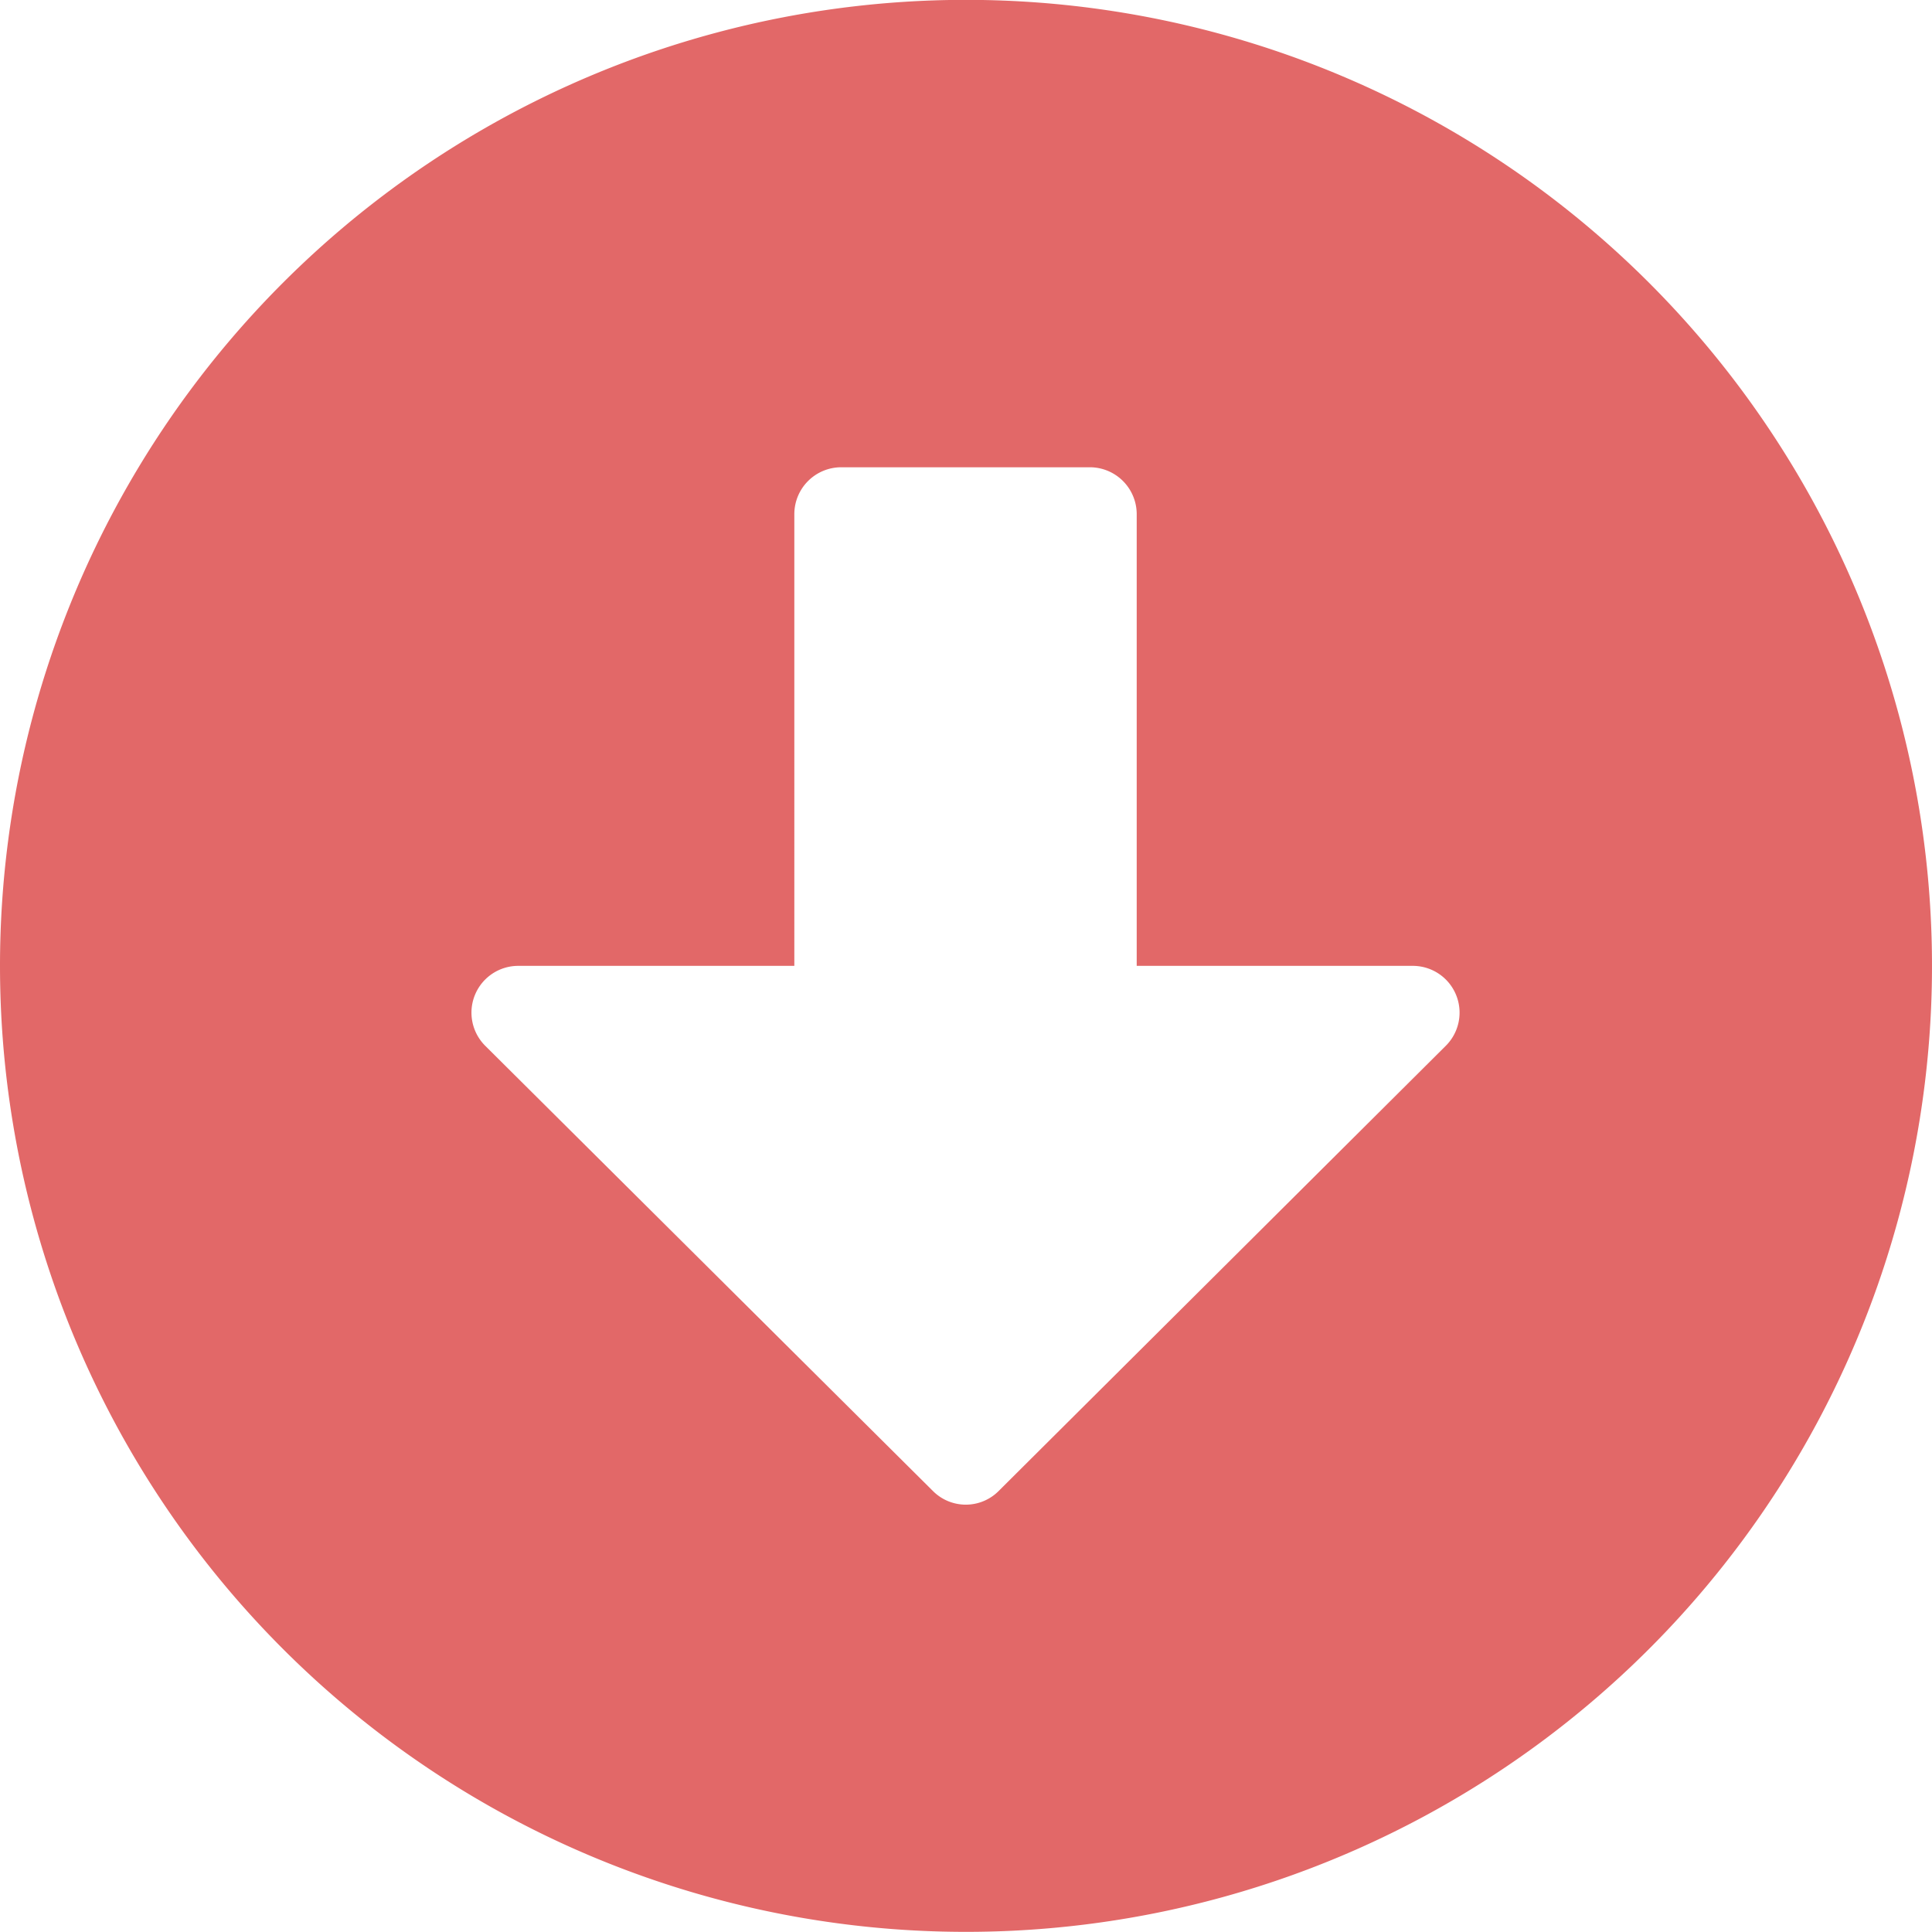 <svg xmlns="http://www.w3.org/2000/svg" width="14" height="14" viewBox="0 0 14 14">
  <path id="Icon_awesome-arrow-alt-circle-up" data-name="Icon awesome-arrow-alt-circle-up" d="M.563,7.562a7,7,0,1,0,7-7A7,7,0,0,0,.563,7.562ZM8.8,4.288V7.562h2a.339.339,0,0,1,.24.579L7.8,11.367a.336.336,0,0,1-.477,0L4.079,8.141a.339.339,0,0,1,.24-.579h2V4.288a.34.34,0,0,1,.339-.339H8.466A.34.34,0,0,1,8.8,4.288Z" transform="translate(-0.563 -0.563)" fill="#e26868"/>
</svg>
